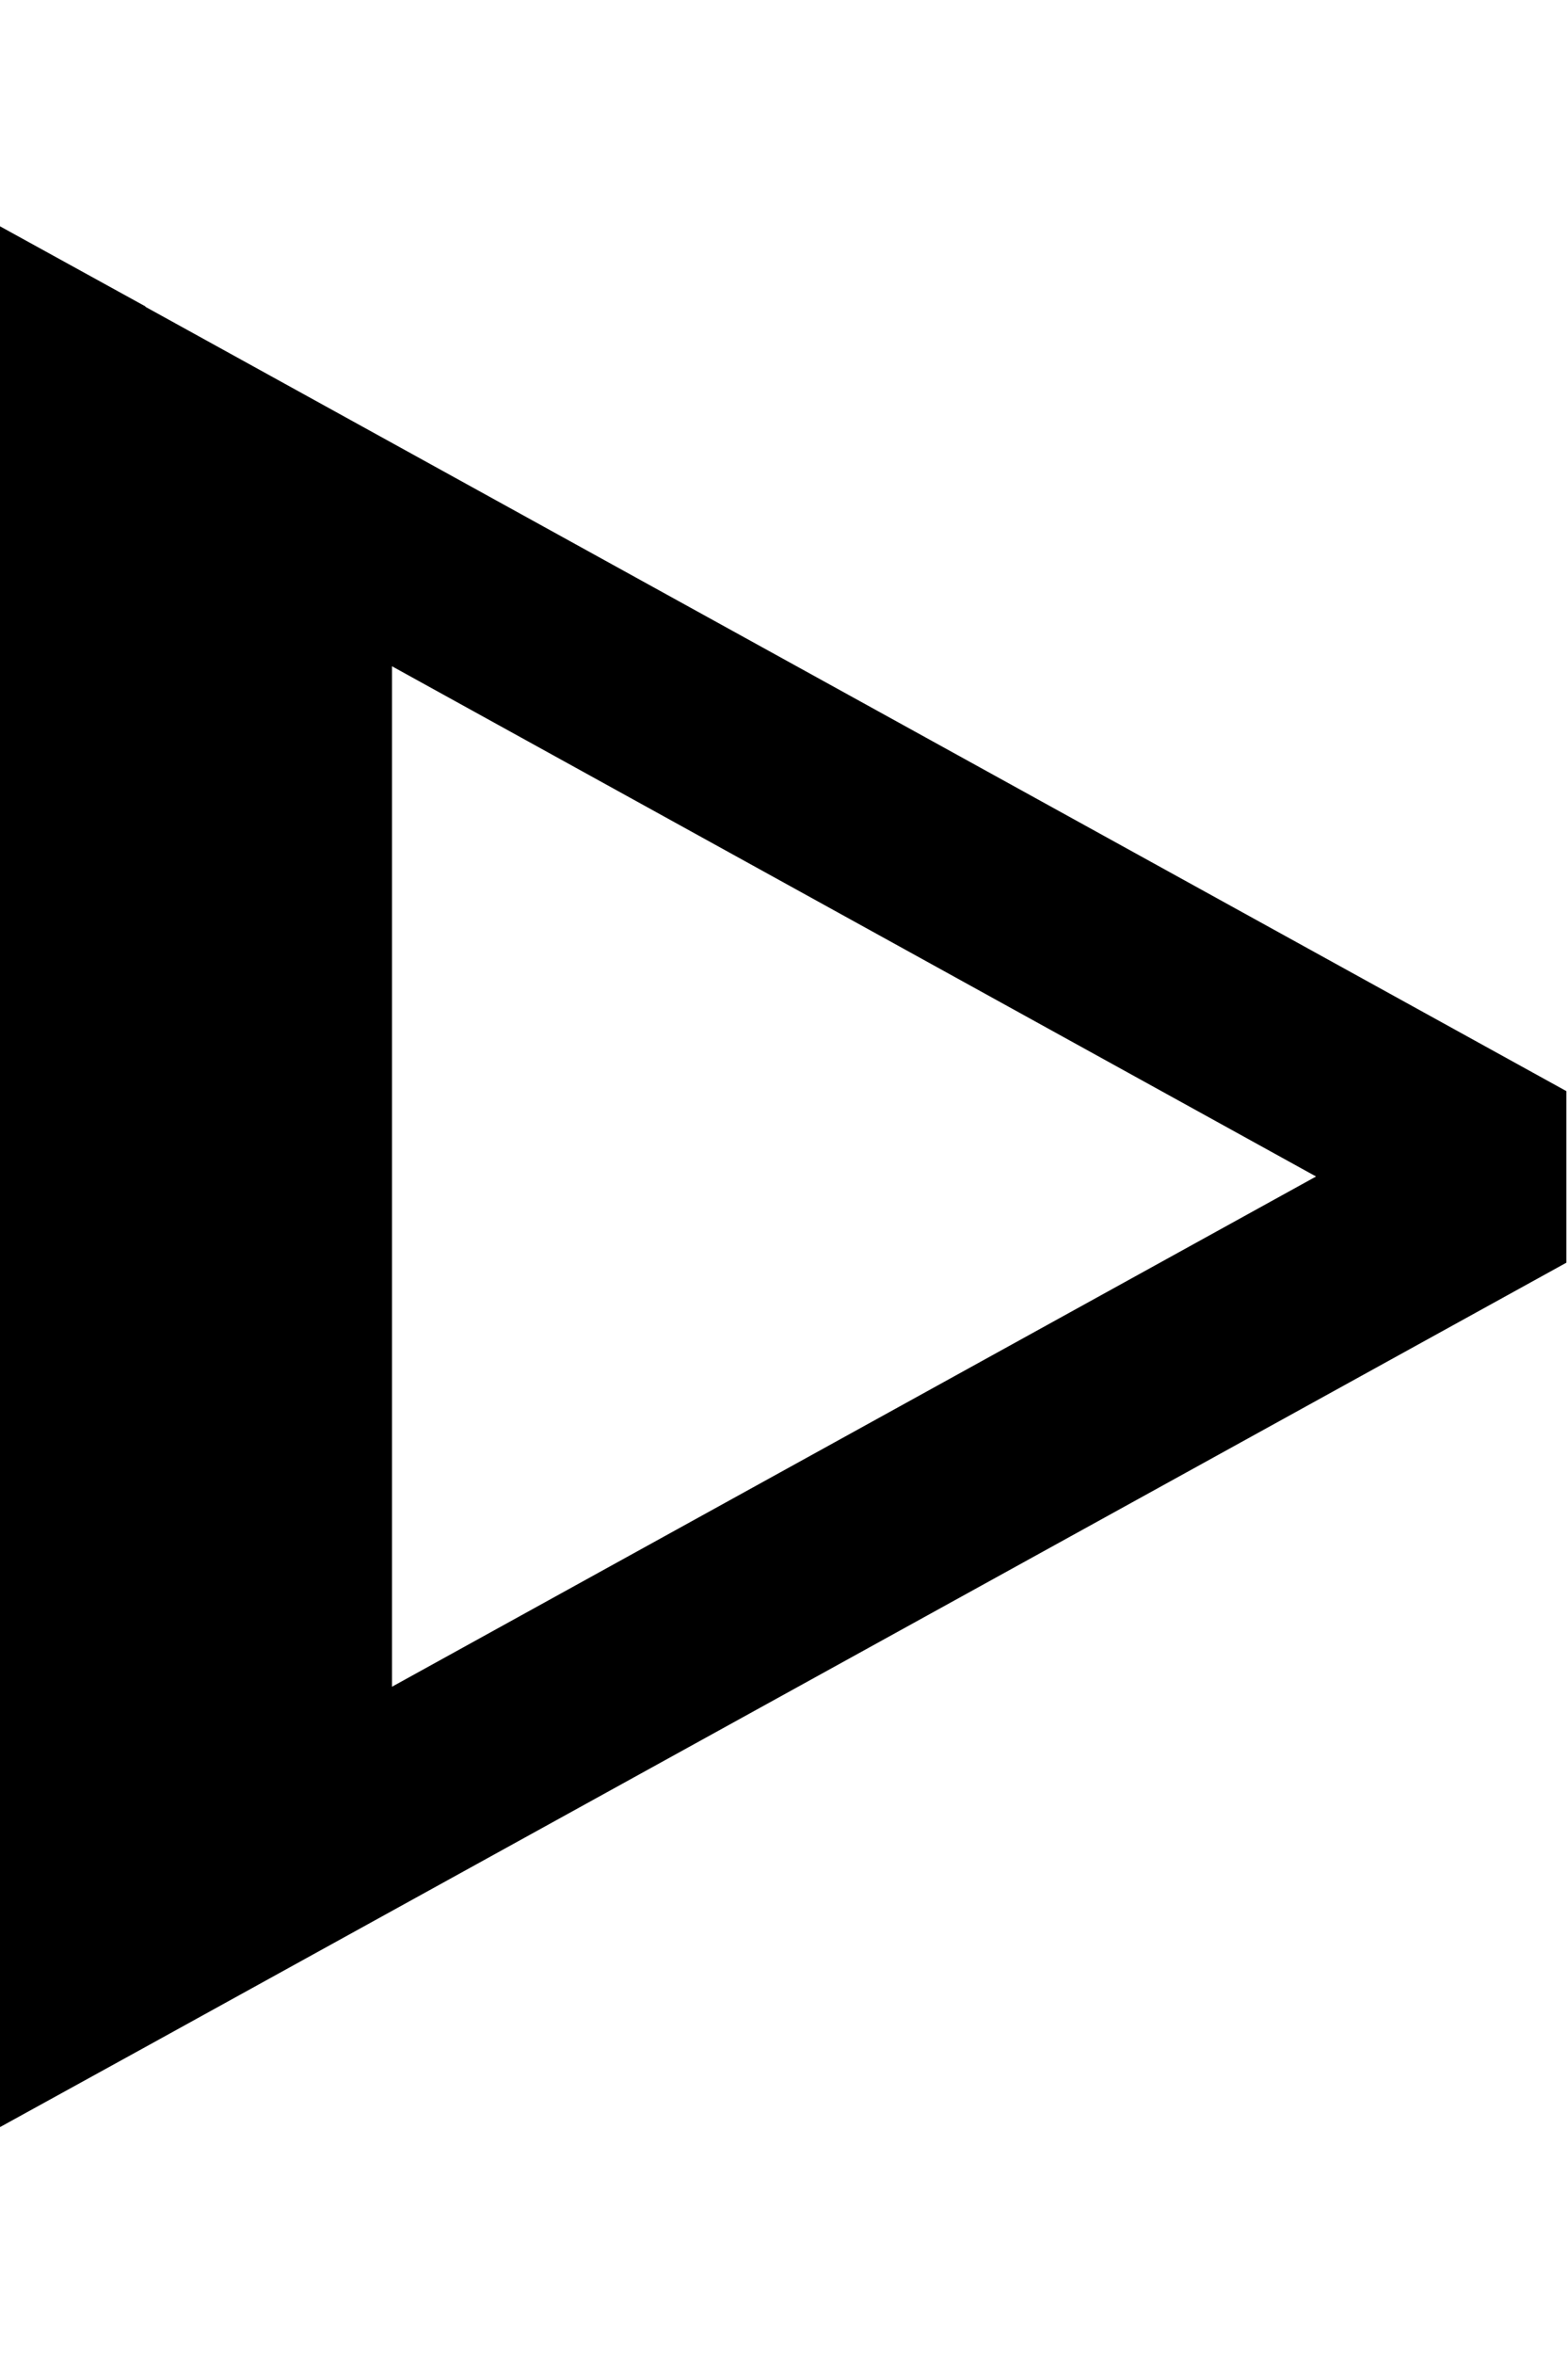 <svg xmlns="http://www.w3.org/2000/svg" viewBox="0 0 384 576"><!--! Font Awesome Pro 7.0.0 by @fontawesome - https://fontawesome.com License - https://fontawesome.com/license (Commercial License) Copyright 2025 Fonticons, Inc. --><path fill="currentColor" d="M35.6 75l-35.6-19.6 0 465.3 35.6-19.6 348-192 0-42-348-192zM96 163.1L322.3 288 96 412.9 96 163.1z"/></svg>